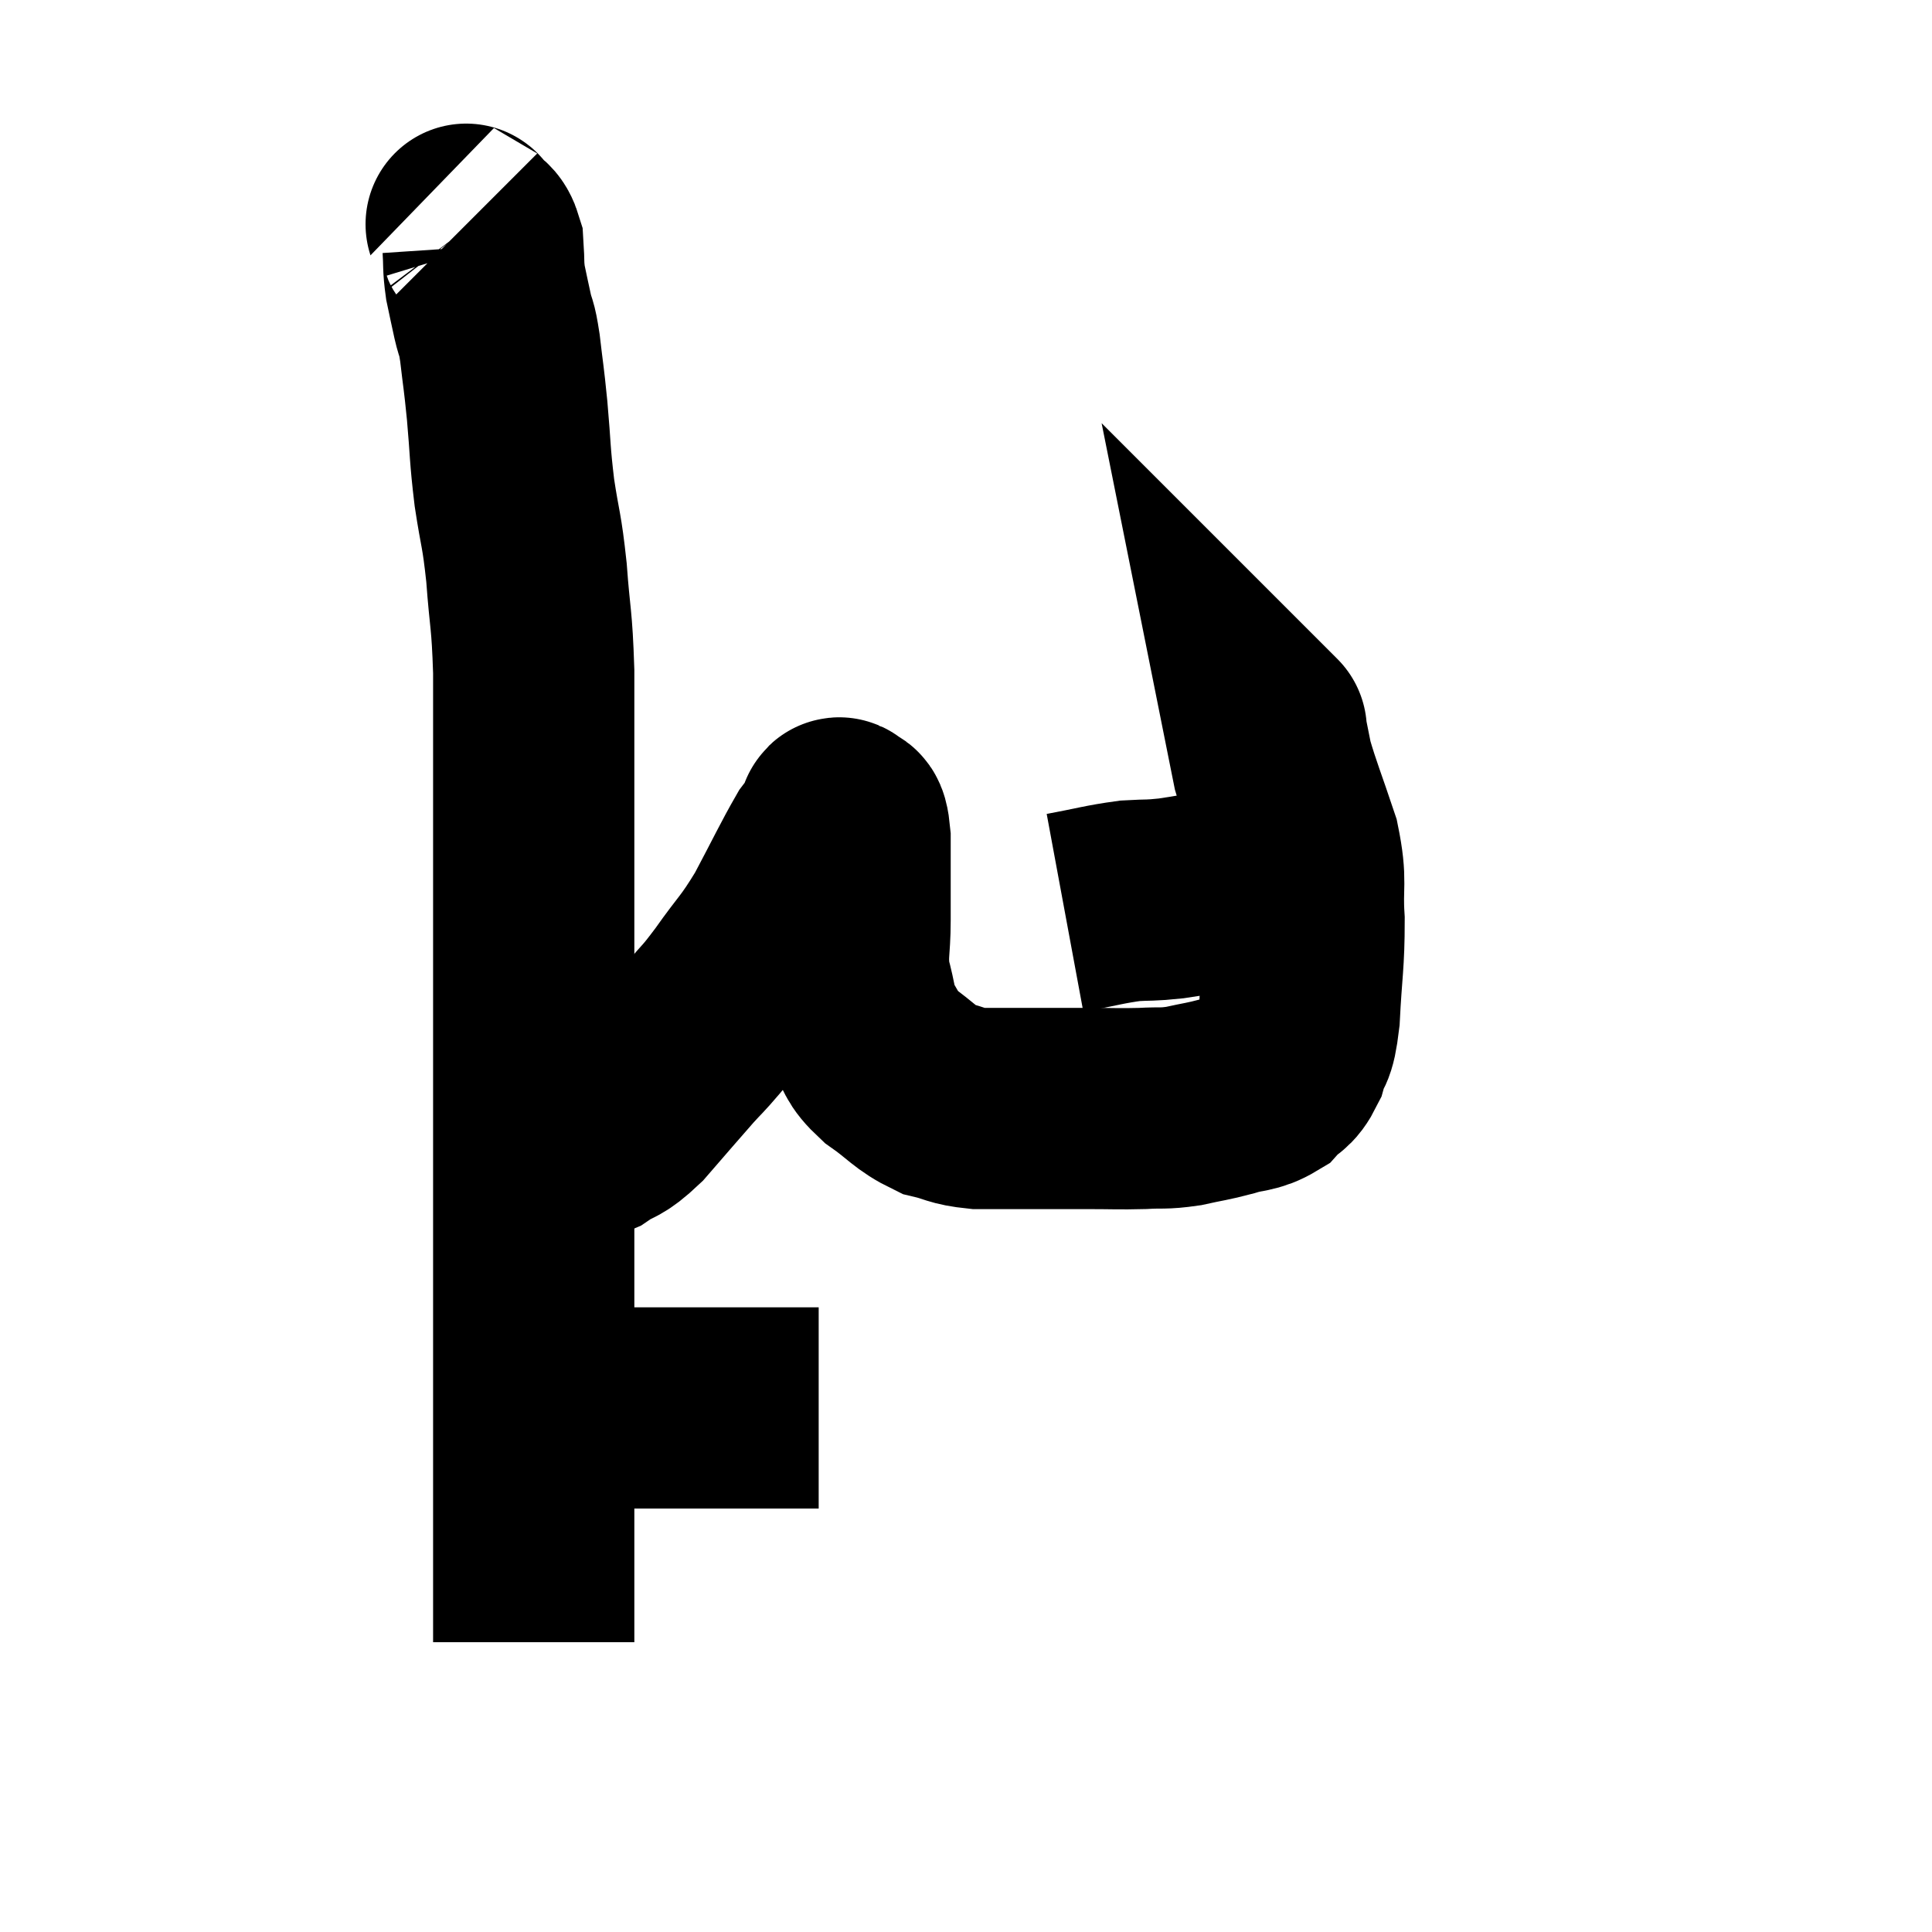 <svg width="48" height="48" viewBox="0 0 48 48" xmlns="http://www.w3.org/2000/svg"><path d="M 11.58 5.58 C 11.61 5.61, 11.535 5.505, 11.64 5.64 C 11.82 5.88, 11.895 5.775, 12 6.12 C 12.03 6.57, 12 6.585, 12.06 7.02 C 12.15 7.44, 12.15 7.455, 12.24 7.86 C 12.33 8.25, 12.33 8.055, 12.42 8.64 C 12.51 9.42, 12.51 9.3, 12.6 10.2 C 12.69 11.22, 12.66 11.235, 12.78 12.24 C 12.93 13.23, 12.96 13.11, 13.08 14.22 C 13.17 15.45, 13.215 15.315, 13.26 16.68 C 13.26 18.18, 13.26 18.255, 13.26 19.68 C 13.26 21.03, 13.26 21.135, 13.26 22.38 C 13.26 23.52, 13.26 23.415, 13.26 24.66 C 13.26 26.01, 13.26 26.175, 13.26 27.36 C 13.26 28.38, 13.26 28.245, 13.26 29.4 C 13.26 30.69, 13.26 30.84, 13.26 31.98 C 13.26 32.97, 13.26 32.925, 13.26 33.96 C 13.26 35.04, 13.26 35.19, 13.26 36.12 C 13.26 36.9, 13.26 36.825, 13.26 37.68 C 13.26 38.61, 13.26 38.865, 13.26 39.54 C 13.26 39.96, 13.26 40.095, 13.26 40.38 C 13.26 40.53, 13.26 40.575, 13.26 40.68 C 13.26 40.74, 13.26 40.77, 13.26 40.8 C 13.26 40.8, 13.26 40.8, 13.26 40.8 L 13.26 40.8" fill="none" stroke="black" stroke-width="5"></path><path d="M 13.2 34.62 C 13.68 34.71, 13.65 34.71, 14.16 34.8 C 14.7 34.89, 14.595 34.935, 15.24 34.98 C 15.99 34.98, 15.96 34.98, 16.74 34.98 C 17.55 34.98, 17.715 34.98, 18.36 34.98 C 18.84 34.98, 18.9 34.98, 19.32 34.98 C 19.68 34.98, 19.785 34.98, 20.04 34.98 C 20.19 34.98, 20.265 34.98, 20.34 34.98 L 20.34 34.98" fill="none" stroke="black" stroke-width="5"></path><path d="M 13.32 28.38 C 13.62 28.38, 13.575 28.41, 13.92 28.38 C 14.31 28.32, 14.265 28.455, 14.7 28.26 C 15.18 27.93, 15.12 28.11, 15.66 27.6 C 16.26 26.91, 16.41 26.73, 16.86 26.22 C 17.16 25.89, 17.1 25.98, 17.46 25.56 C 17.88 25.05, 17.805 25.2, 18.3 24.54 C 18.87 23.73, 18.9 23.805, 19.44 22.92 C 19.95 21.96, 20.115 21.6, 20.46 21 C 20.64 20.76, 20.715 20.685, 20.82 20.52 C 20.85 20.43, 20.805 20.265, 20.88 20.34 C 21 20.58, 21.06 20.19, 21.12 20.82 C 21.12 21.84, 21.12 21.975, 21.12 22.86 C 21.12 23.61, 21.03 23.67, 21.12 24.36 C 21.3 24.99, 21.24 25.095, 21.48 25.62 C 21.78 26.04, 21.63 26.04, 22.08 26.46 C 22.68 26.88, 22.725 27.03, 23.28 27.3 C 23.79 27.42, 23.73 27.48, 24.3 27.54 C 24.93 27.54, 24.885 27.54, 25.56 27.54 C 26.28 27.54, 26.295 27.54, 27 27.54 C 27.69 27.54, 27.78 27.555, 28.38 27.54 C 28.89 27.51, 28.875 27.555, 29.4 27.48 C 29.94 27.36, 29.97 27.375, 30.48 27.24 C 30.96 27.09, 31.065 27.165, 31.44 26.94 C 31.71 26.64, 31.77 26.76, 31.98 26.34 C 32.13 25.8, 32.175 26.13, 32.28 25.26 C 32.34 24.06, 32.4 23.925, 32.4 22.86 C 32.34 21.93, 32.475 21.96, 32.28 21 C 31.95 20.01, 31.83 19.74, 31.62 19.02 C 31.53 18.57, 31.485 18.345, 31.44 18.12 C 31.44 18.12, 31.485 18.165, 31.44 18.12 L 31.26 17.94" fill="none" stroke="black" stroke-width="5"></path><path d="M 26.46 22.68 C 27.27 22.53, 27.42 22.47, 28.08 22.38 C 28.59 22.35, 28.53 22.38, 29.1 22.32 C 29.73 22.23, 29.82 22.185, 30.36 22.14 C 30.81 22.14, 30.87 22.14, 31.26 22.14 C 31.59 22.14, 31.725 22.14, 31.92 22.14 C 31.98 22.14, 31.965 22.155, 32.04 22.14 L 32.22 22.08" fill="none" stroke="black" stroke-width="5"></path></svg>